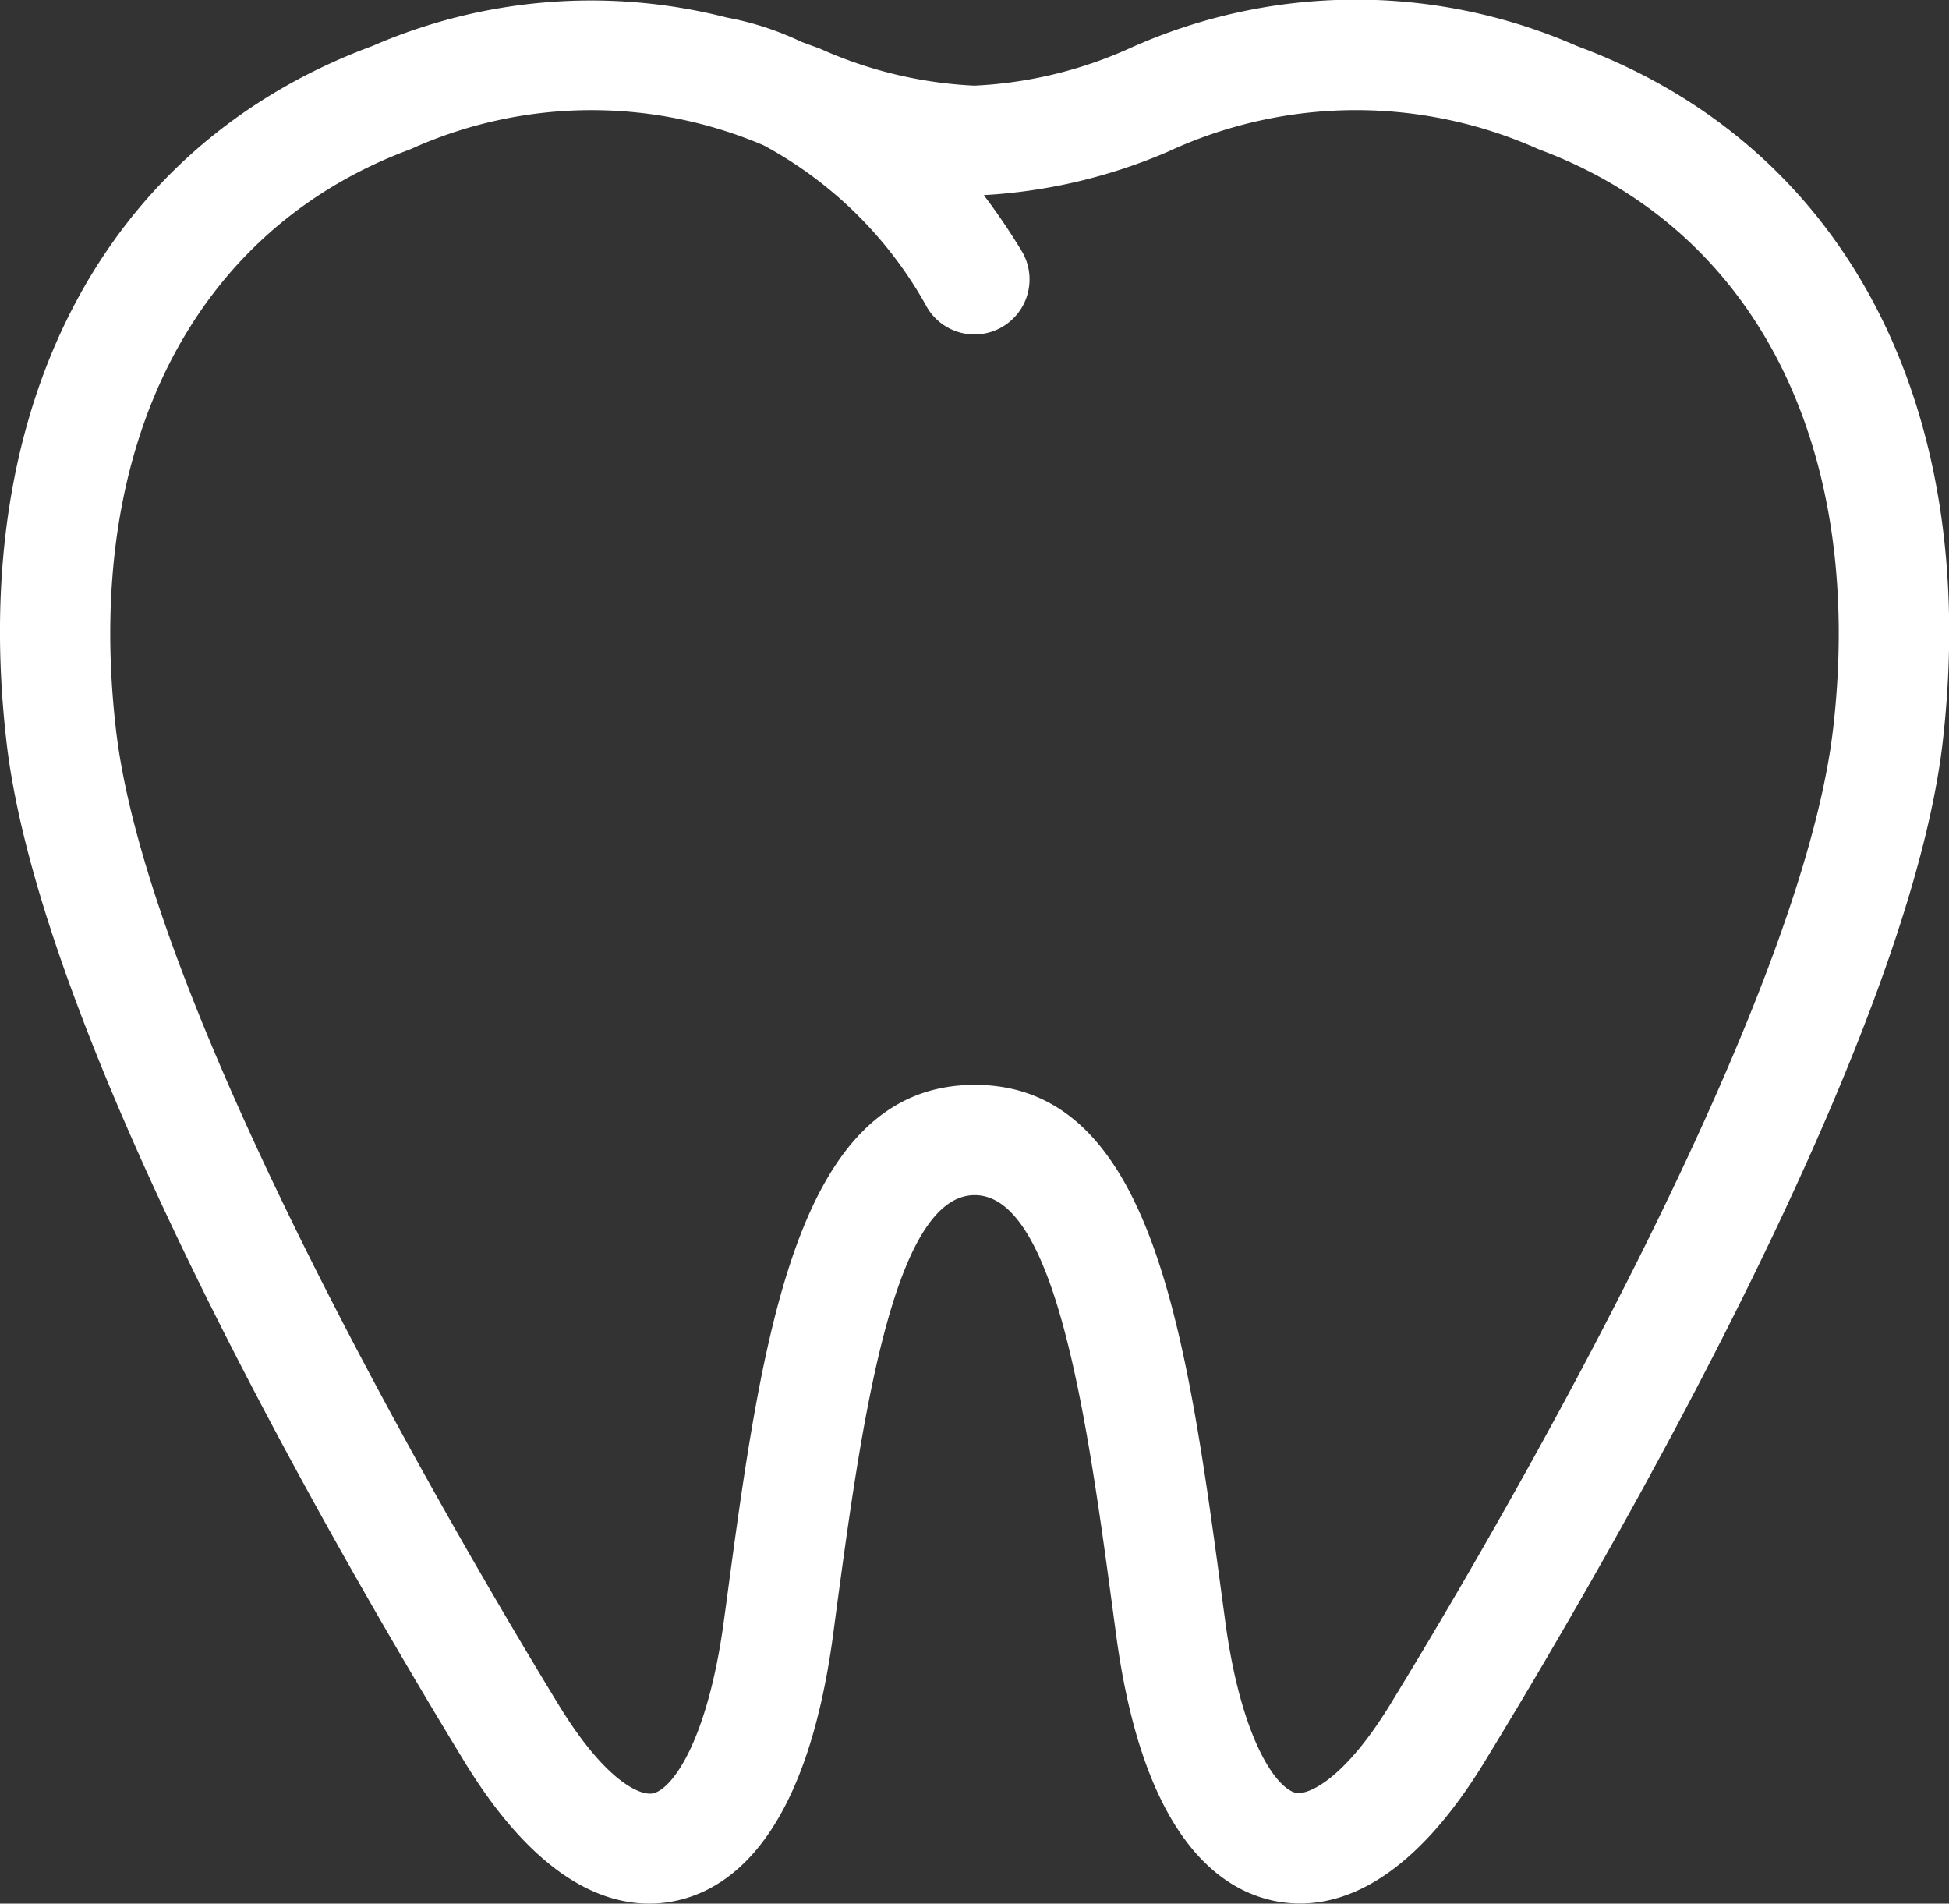 <svg xmlns="http://www.w3.org/2000/svg" viewBox="0 0 35.392 34.564"><rect x="0" y="0" width="35.392" height="34.564" fill="#333333" stroke="none"/><defs><style>.cls-1{fill:#fff;}</style></defs><title>icon-recommend</title><g id="レイヤー_2" data-name="レイヤー 2"><g id="レイヤー_1-2" data-name="レイヤー 1"><path class="cls-1" d="M28.637.836A9.991,9.991,0,0,0,20.5.883a7.719,7.719,0,0,1-2.807.672A7.719,7.719,0,0,1,14.889.883L14.554.76A5.439,5.439,0,0,0,13.2.319a9.958,9.958,0,0,0-6.44.517C1.894,2.637-.588,7.36.118,13.47c.629,5.447,6.027,14.767,8.318,18.52,1.489,2.437,2.907,2.719,3.832,2.524,1.037-.219,2.375-1.232,2.859-4.821l.044-.332C15.629,25.948,16.2,21.7,17.7,21.7s2.065,4.242,2.523,7.65l.046.341c.483,3.589,1.821,4.6,2.858,4.821a2.351,2.351,0,0,0,.481.05c.9,0,2.1-.525,3.351-2.574,2.291-3.751,7.689-13.066,8.319-18.519C35.98,7.36,33.5,2.637,28.637.836Zm4.65,12.4c-.6,5.2-6.3,14.869-8.039,17.707-.842,1.379-1.5,1.653-1.713,1.61-.358-.076-1-.972-1.288-3.132l-.046-.34c-.648-4.825-1.26-9.383-4.5-9.383S13.837,24.265,13.19,29.1l-.045.33c-.291,2.16-.93,3.056-1.288,3.132-.239.048-.872-.231-1.714-1.61C8.408,28.108,2.7,18.436,2.105,13.24,1.512,8.107,3.51,4.17,7.45,2.711a7.972,7.972,0,0,1,6.416-.073,7.392,7.392,0,0,1,2.972,2.949,1,1,0,1,0,1.715-1.029,11.865,11.865,0,0,0-.688-1.015,9.842,9.842,0,0,0,3.34-.787,8.1,8.1,0,0,1,6.737-.045C31.882,4.17,33.88,8.107,33.287,13.24Z"/></g></g></svg>